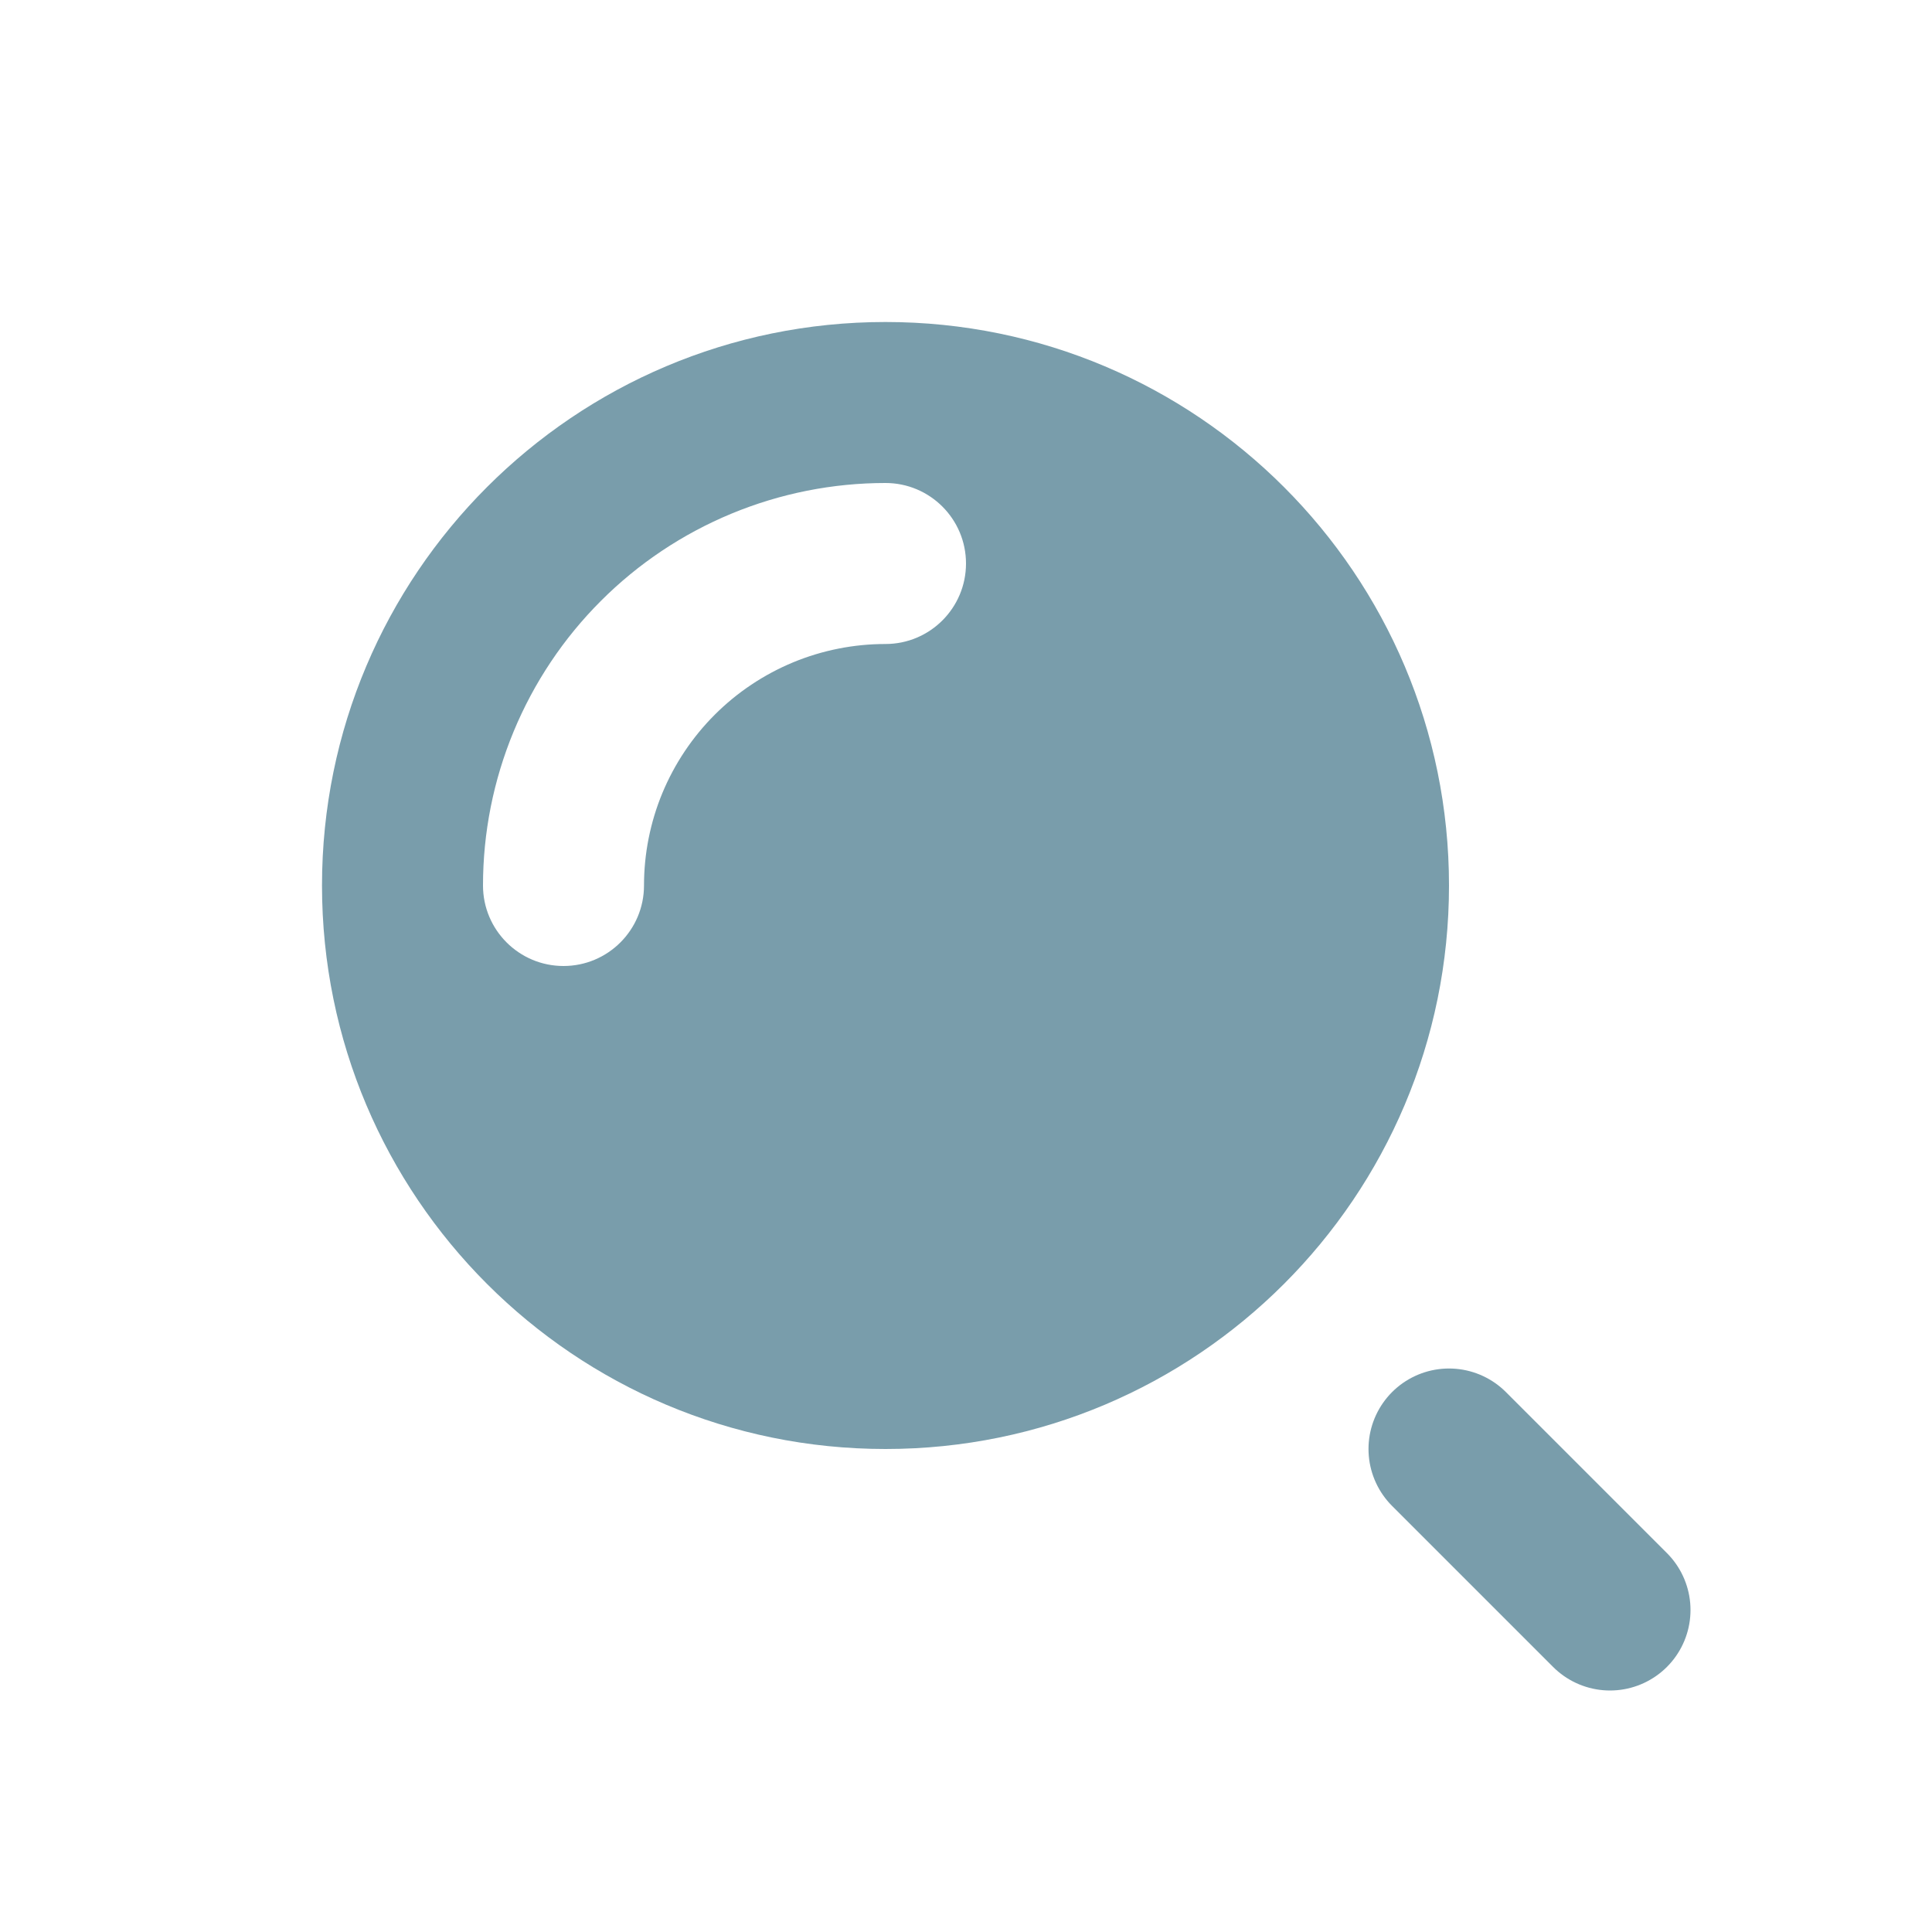 <svg width="36" height="36" viewBox="0 0 36 36" fill="none" xmlns="http://www.w3.org/2000/svg">
<path fill-rule="evenodd" clip-rule="evenodd" d="M16.5 27C22.299 27 27 22.299 27 16.5C27 10.701 22.299 6 16.5 6C10.701 6 6 10.701 6 16.5C6 22.299 10.701 27 16.5 27ZM16.5 9C15.515 9 14.54 9.194 13.63 9.571C12.72 9.948 11.893 10.5 11.197 11.197C10.5 11.893 9.948 12.72 9.571 13.63C9.194 14.54 9 15.515 9 16.5C9 17.328 9.672 18 10.5 18C11.328 18 12 17.328 12 16.5C12 15.909 12.116 15.324 12.342 14.778C12.569 14.232 12.9 13.736 13.318 13.318C13.736 12.9 14.232 12.569 14.778 12.342C15.324 12.116 15.909 12 16.5 12C17.328 12 18 11.328 18 10.5C18 9.672 17.328 9 16.5 9Z" fill="#799DAB"/>
<path d="M30 30L27 27" stroke="#799DAB" stroke-width="3" stroke-linecap="round"/>
</svg>
